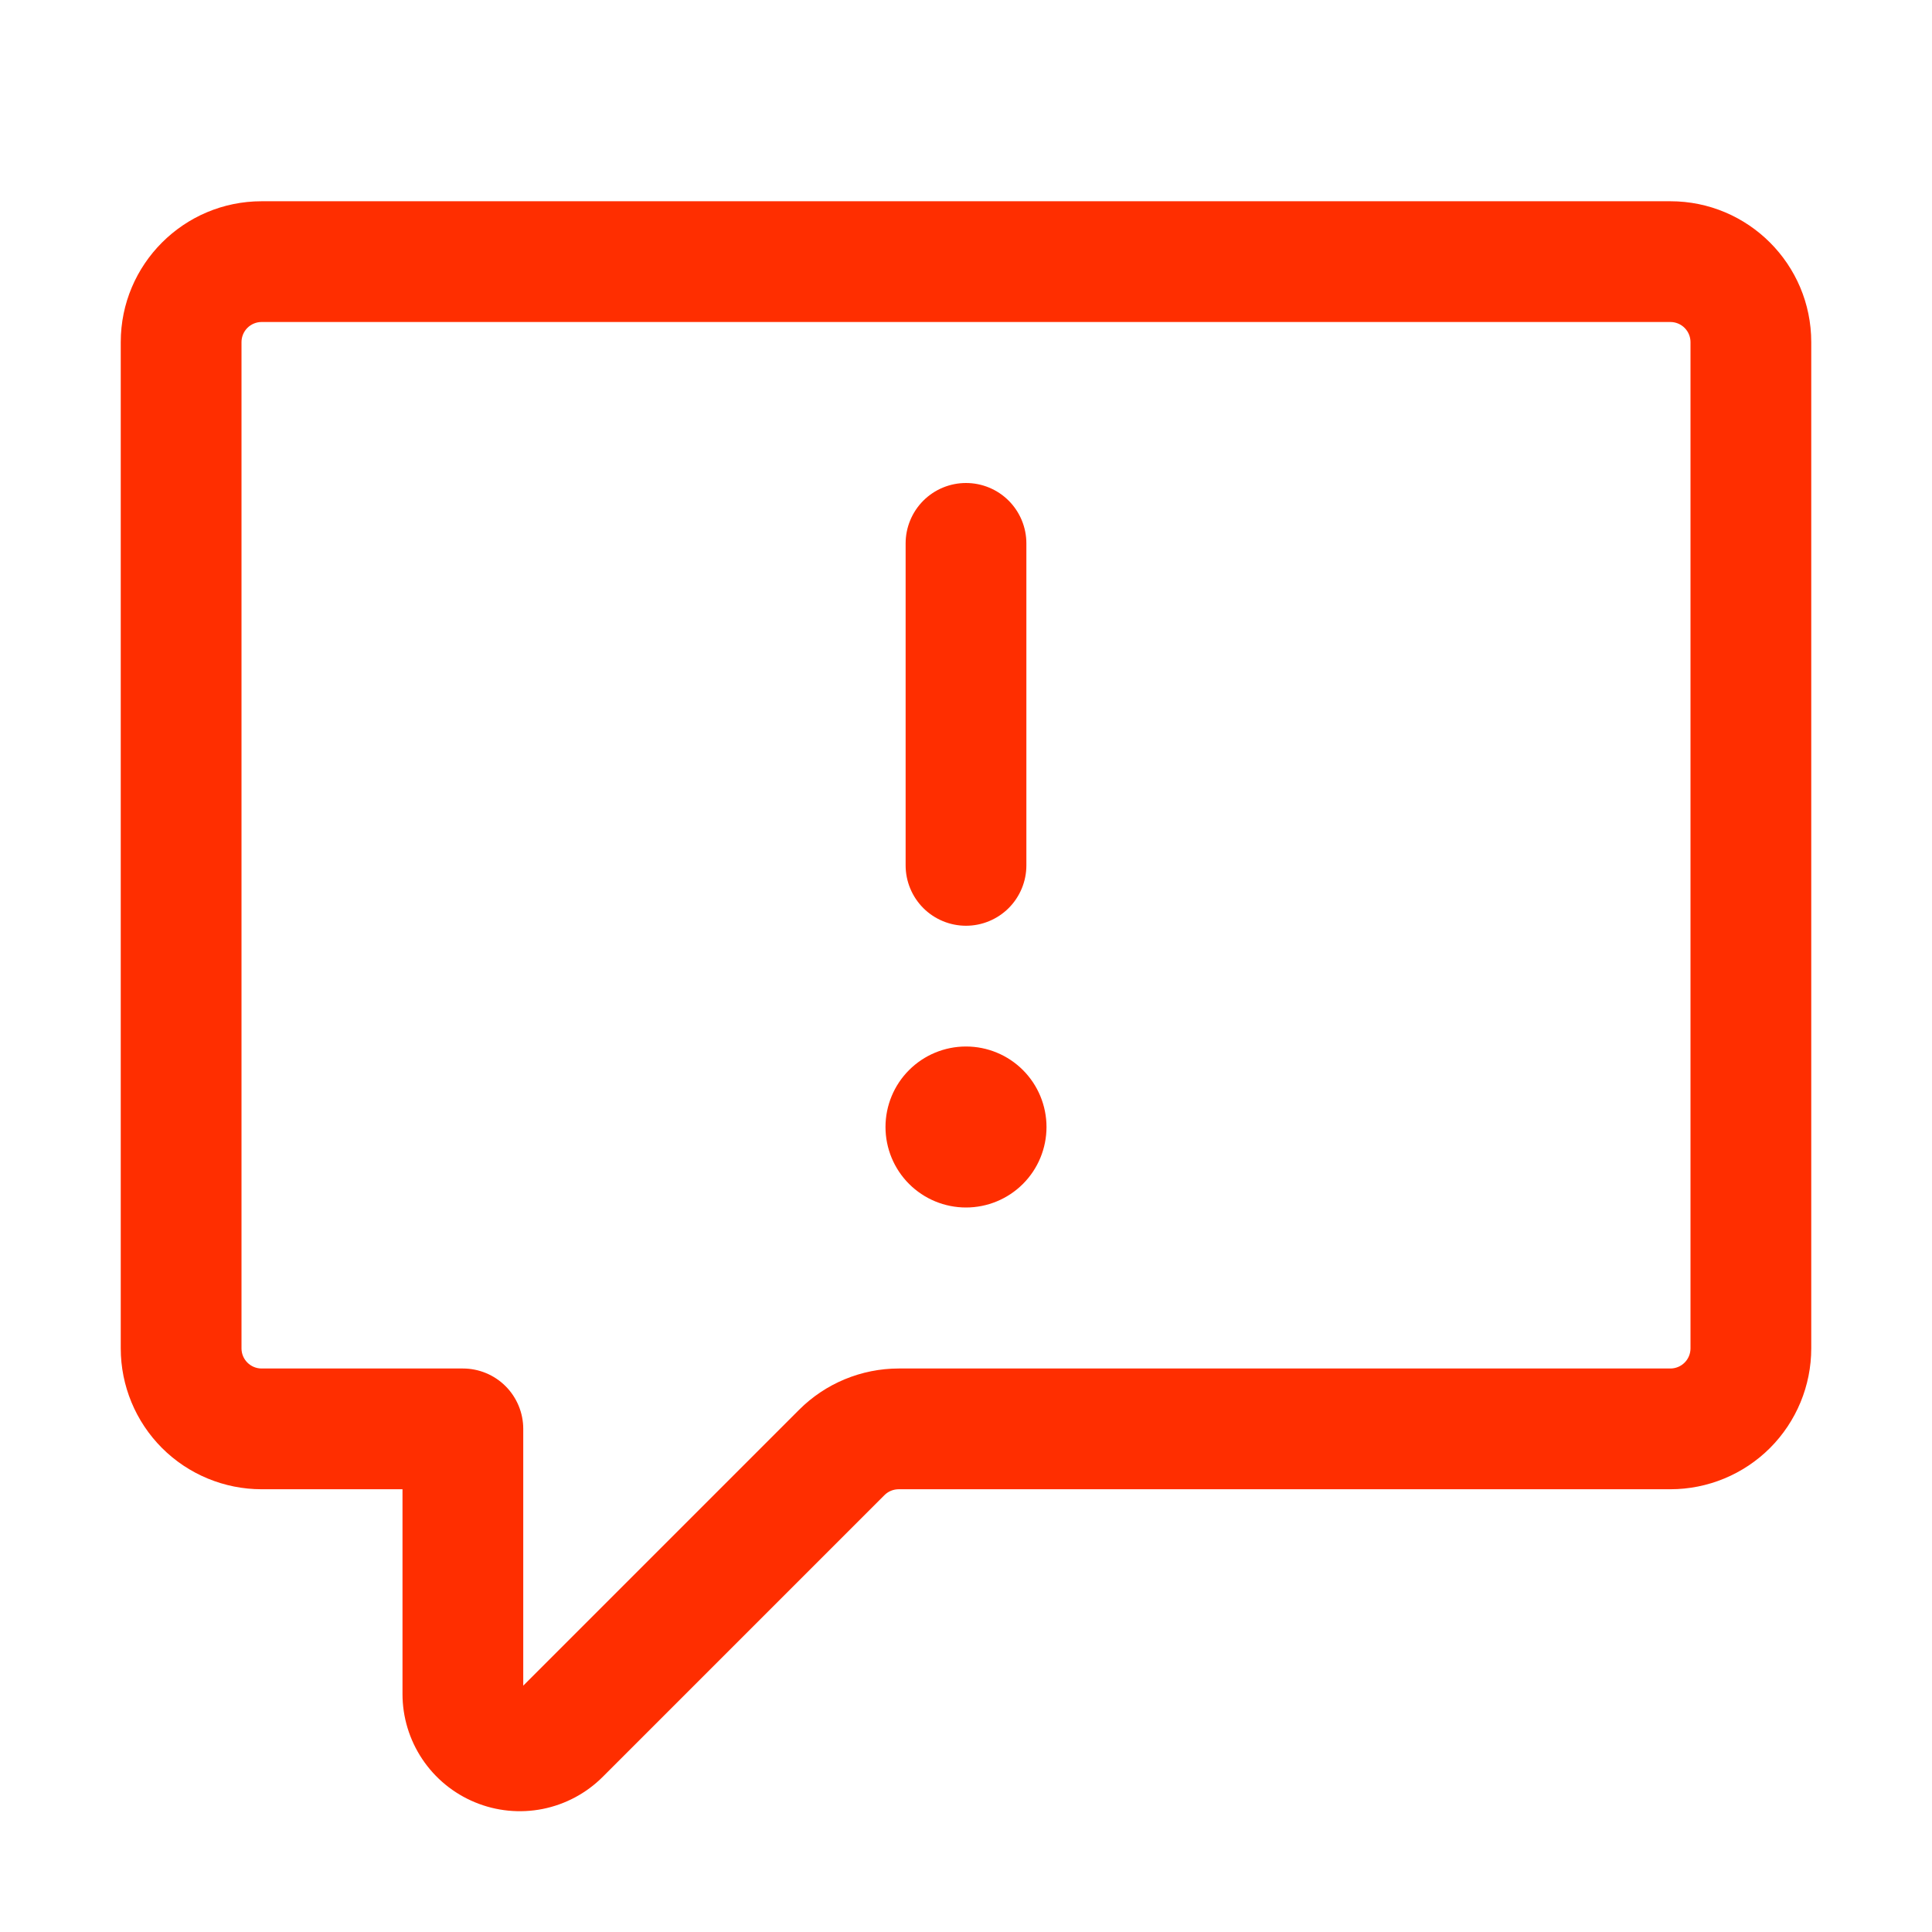 <svg width="60" height="60" viewBox="0 0 60 60" fill="none" xmlns="http://www.w3.org/2000/svg">
<path fill-rule="evenodd" clip-rule="evenodd" d="M8.125 10C7.959 10 7.8 10.066 7.683 10.183C7.566 10.3 7.5 10.459 7.5 10.625V41.875C7.5 42.22 7.78 42.5 8.125 42.5H14.375C14.872 42.5 15.349 42.697 15.701 43.049C16.052 43.401 16.25 43.878 16.25 44.375V52.35L24.817 43.782C25.637 42.962 26.75 42.501 27.91 42.5H51.875C52.041 42.5 52.2 42.434 52.317 42.317C52.434 42.2 52.5 42.041 52.5 41.875V10.625C52.5 10.459 52.434 10.3 52.317 10.183C52.2 10.066 52.041 10 51.875 10H8.125ZM3.75 10.625C3.75 8.21 5.71 6.25 8.125 6.25H51.875C54.29 6.25 56.25 8.21 56.25 10.625V41.875C56.25 43.035 55.789 44.148 54.969 44.969C54.148 45.789 53.035 46.25 51.875 46.25H27.91C27.828 46.25 27.747 46.266 27.671 46.297C27.595 46.328 27.526 46.374 27.468 46.432L18.718 55.182C18.208 55.692 17.559 56.038 16.853 56.179C16.146 56.319 15.414 56.247 14.749 55.971C14.083 55.696 13.514 55.229 13.114 54.63C12.714 54.032 12.5 53.328 12.5 52.608V46.25H8.125C6.965 46.25 5.852 45.789 5.031 44.969C4.211 44.148 3.75 43.035 3.75 41.875V10.625Z" fill="#FF2E00"/>
<path fill-rule="evenodd" clip-rule="evenodd" d="M30 15C30.497 15 30.974 15.197 31.326 15.549C31.677 15.901 31.875 16.378 31.875 16.875V26.875C31.875 27.372 31.677 27.849 31.326 28.201C30.974 28.552 30.497 28.75 30 28.75C29.503 28.75 29.026 28.552 28.674 28.201C28.323 27.849 28.125 27.372 28.125 26.875V16.875C28.125 16.378 28.323 15.901 28.674 15.549C29.026 15.197 29.503 15 30 15ZM30 37.5C30.663 37.5 31.299 37.237 31.768 36.768C32.237 36.299 32.5 35.663 32.5 35C32.5 34.337 32.237 33.701 31.768 33.232C31.299 32.763 30.663 32.5 30 32.5C29.337 32.5 28.701 32.763 28.232 33.232C27.763 33.701 27.5 34.337 27.5 35C27.5 35.663 27.763 36.299 28.232 36.768C28.701 37.237 29.337 37.5 30 37.5V37.5Z" fill="#FF2E00"/>
</svg>

